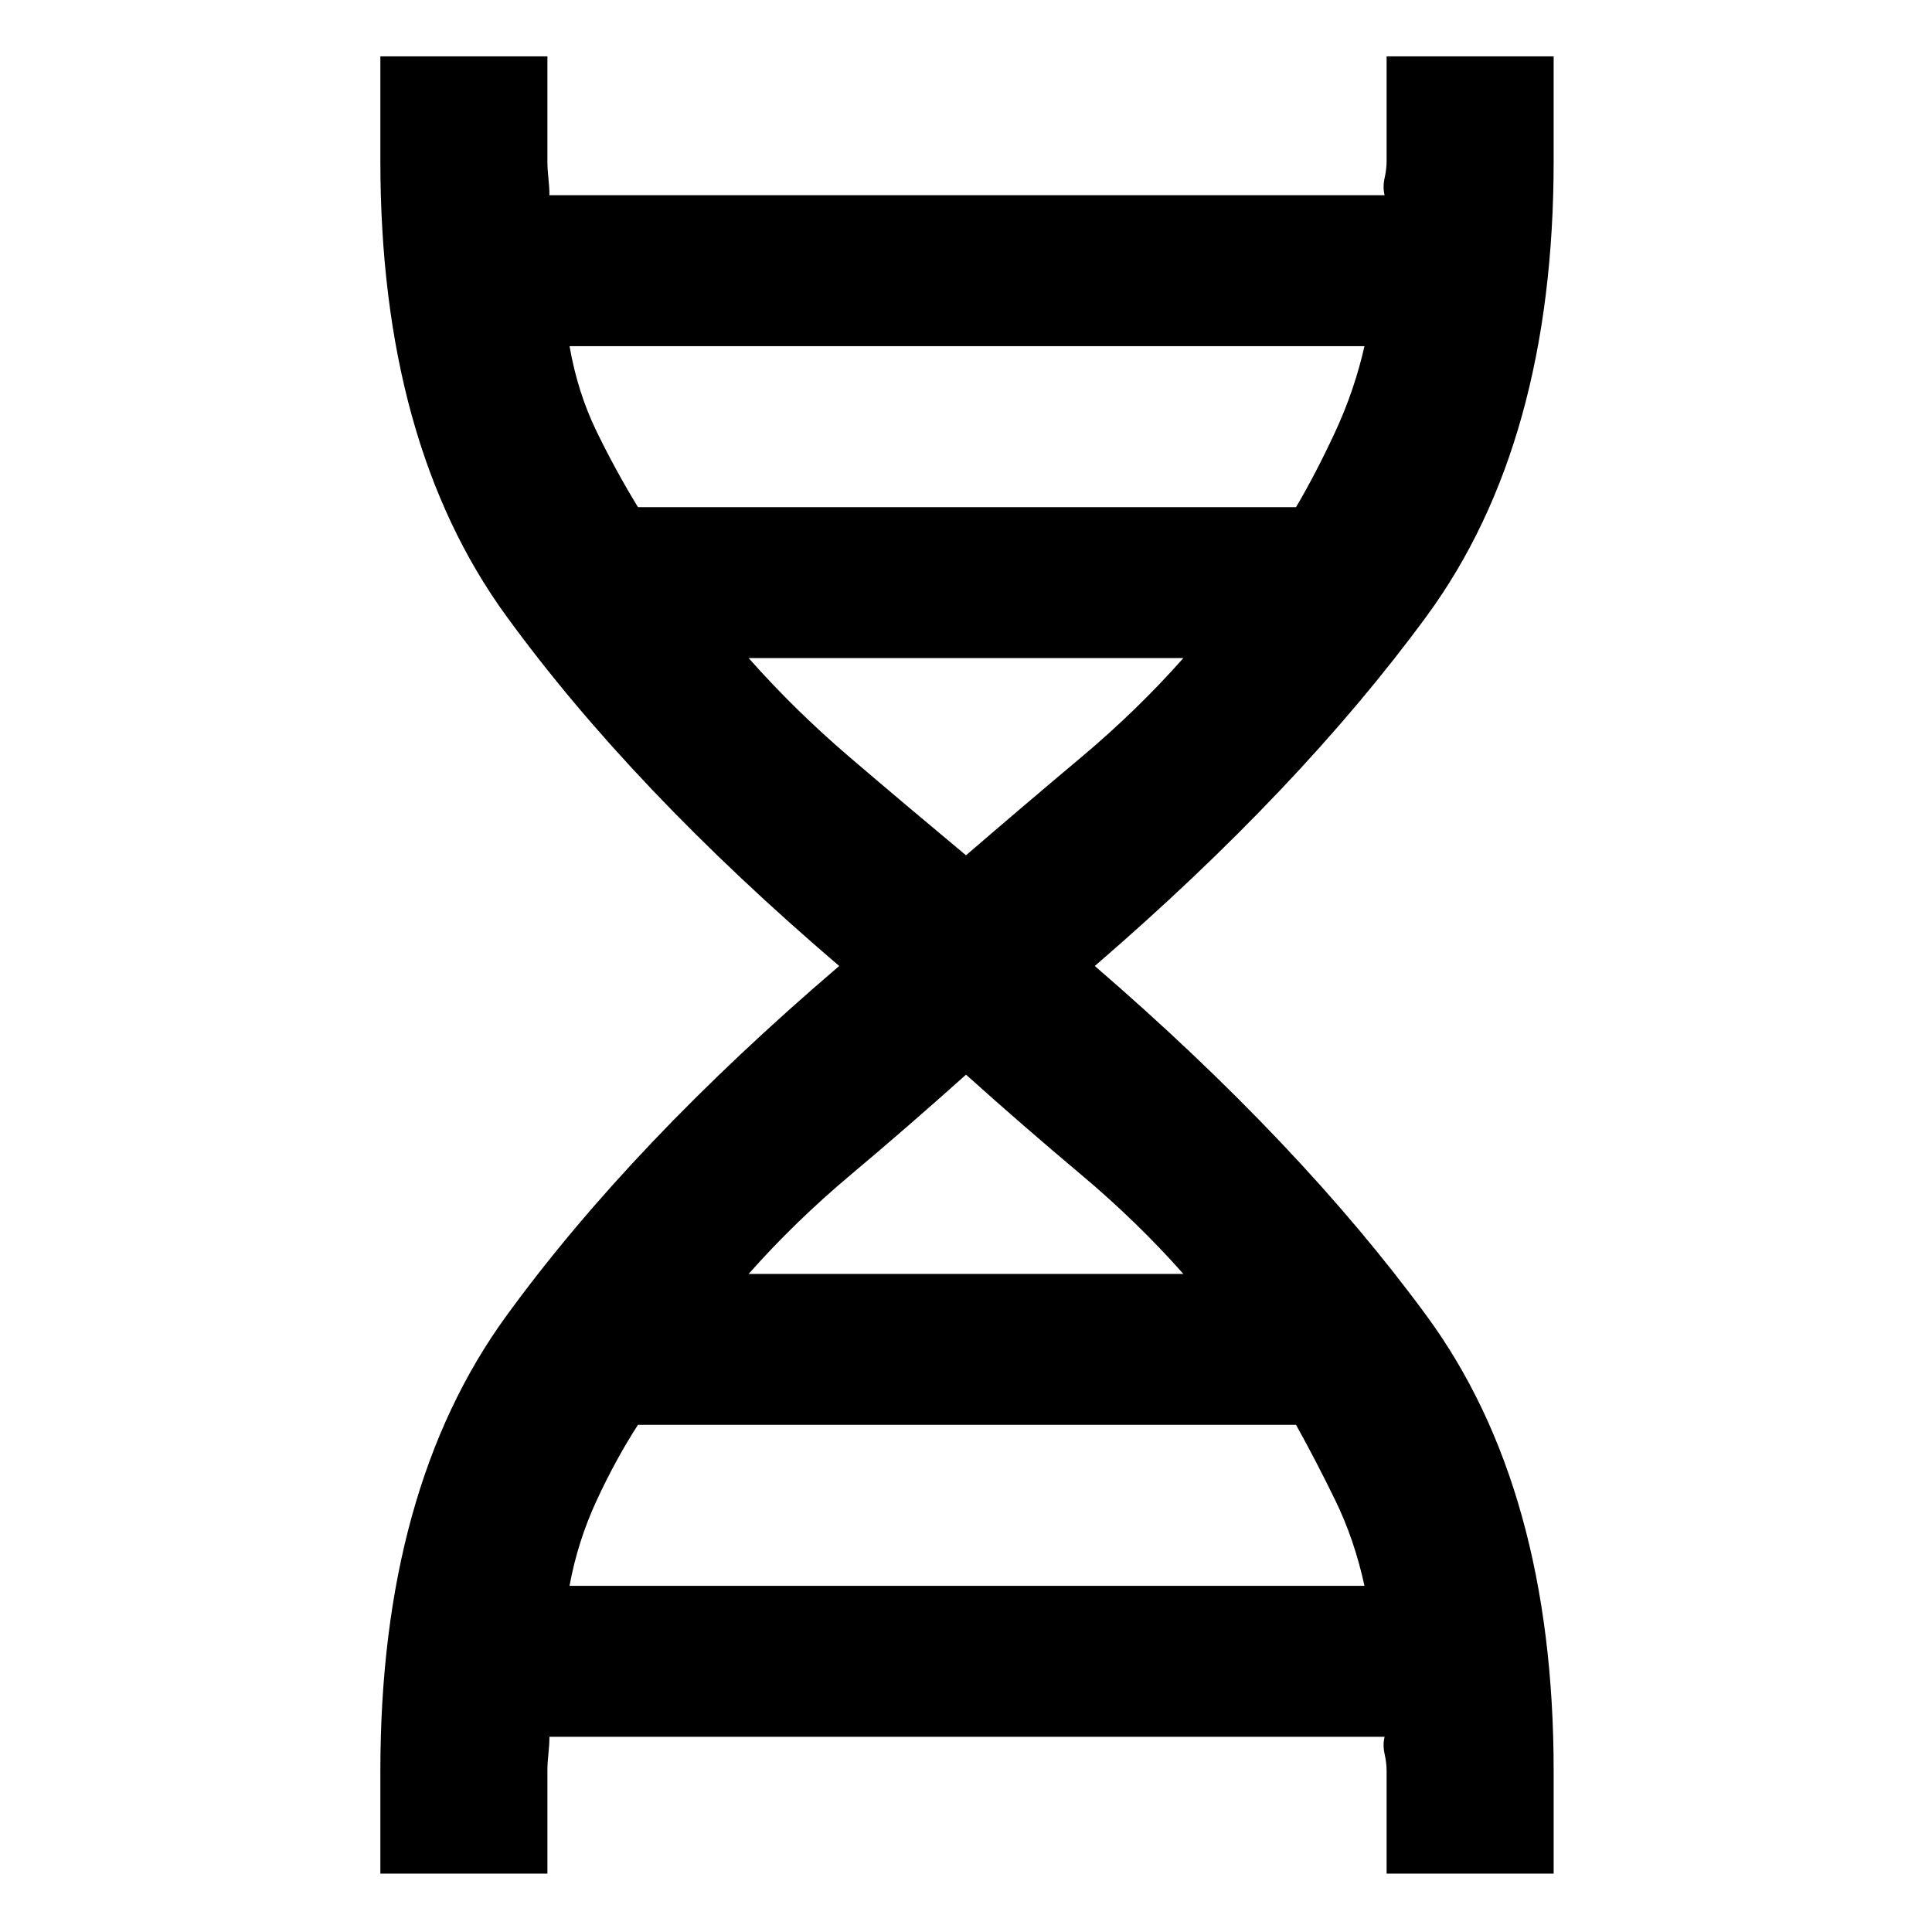 <svg xmlns="http://www.w3.org/2000/svg" height="48" width="48"><path d="M9.45 46.55V44q0-7 3.125-11.3Q15.7 28.4 20.85 24q-5.15-4.4-8.275-8.7Q9.45 11 9.45 4V1.4h4.15V4q0 .2.025.425.025.225.025.425H34.4q-.05-.2 0-.425.05-.225.05-.425V1.4h4.15V4q0 7-3.15 11.3-3.15 4.3-8.25 8.7 5.1 4.4 8.25 8.7Q38.6 37 38.6 44v2.55h-4.15V44q0-.2-.05-.425-.05-.225 0-.425H13.65q0 .2-.025.425-.025.225-.025.425v2.55Zm6.4-33.95H32.2q.5-.85.975-1.875T33.9 8.6H14.15q.2 1.15.675 2.125.475.975 1.025 1.875ZM24 21.25q1.45-1.25 2.85-2.425 1.4-1.175 2.55-2.475H18.6q1.15 1.3 2.525 2.475T24 21.25Zm-5.4 10.4h10.8q-1.15-1.3-2.55-2.475T24 26.7q-1.45 1.3-2.85 2.475-1.4 1.175-2.55 2.475Zm-4.45 7.75H33.9q-.25-1.15-.725-2.125Q32.7 36.3 32.2 35.4H15.85q-.55.85-1.025 1.875-.475 1.025-.675 2.125Z"/></svg>